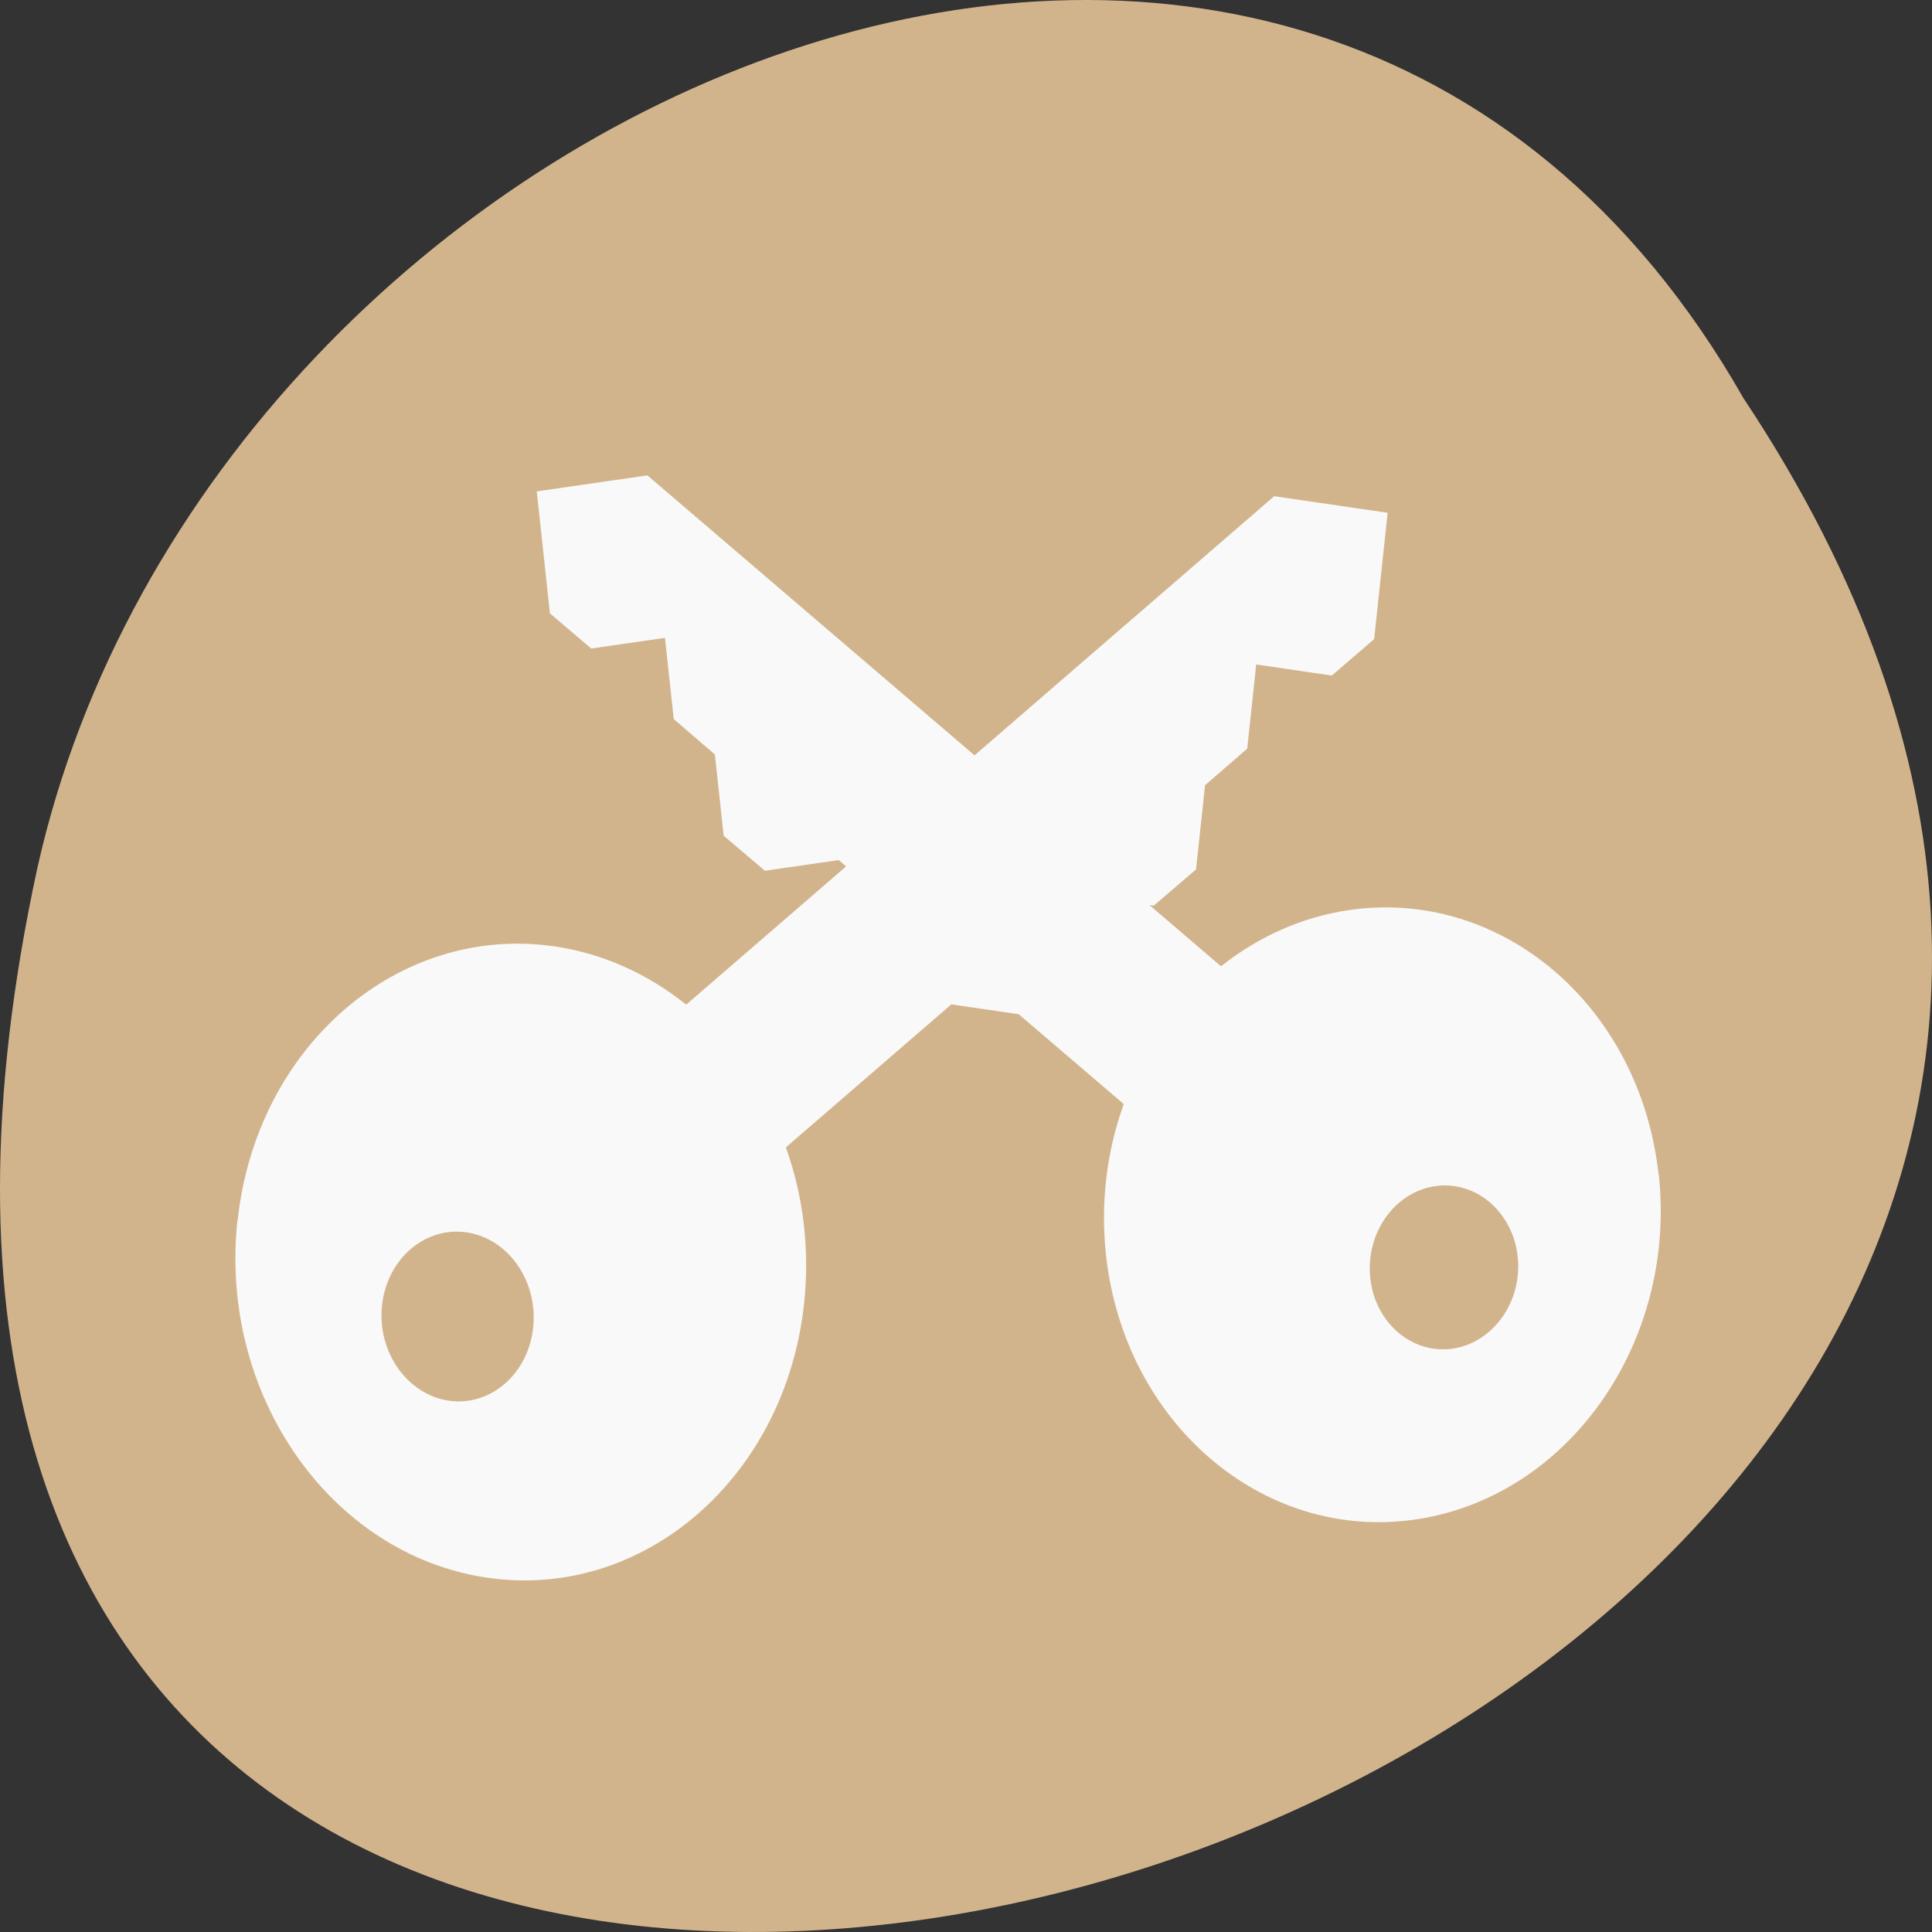 <?xml version="1.0" encoding="UTF-8" standalone="no"?>
<!-- Created with Inkscape (http://www.inkscape.org/) -->

<svg
   xmlns:dc="http://purl.org/dc/elements/1.1/"
   xmlns:cc="http://creativecommons.org/ns#"
   xmlns:rdf="http://www.w3.org/1999/02/22-rdf-syntax-ns#"
   xmlns:svg="http://www.w3.org/2000/svg"
   xmlns="http://www.w3.org/2000/svg"
   xmlns:sodipodi="http://sodipodi.sourceforge.net/DTD/sodipodi-0.dtd"
   xmlns:inkscape="http://www.inkscape.org/namespaces/inkscape"
   width="256"
   height="256"
   id="svg10914"
   version="1.1"
   inkscape:version="0.48.4 r9939"
   sodipodi:docname="wallet.svg">
  <rect width="100%" height="100%" fill="#333333" stroke="none"/>
  <defs
     id="defs10916">
    <clipPath
       id="clipPath-640338618-0">
      <g
         transform="translate(0,-1004.362)"
         id="g3051-6">
        <path
           style="fill:#1890d0"
           inkscape:connector-curvature="0"
           d="m -24,13 c 0,1.105 -0.672,2 -1.5,2 -0.828,0 -1.5,-0.895 -1.5,-2 0,-1.105 0.672,-2 1.5,-2 0.828,0 1.5,0.895 1.5,2 z"
           transform="matrix(15.333,0,0,11.5,415,878.862)"
           id="path3053-6" />
      </g>
    </clipPath>
  </defs>
  <sodipodi:namedview
     id="base"
     pagecolor="#ffffff"
     bordercolor="#666666"
     borderopacity="1.0"
     inkscape:pageopacity="0.0"
     inkscape:pageshadow="2"
     inkscape:zoom="0.8"
     inkscape:cx="160.22608"
     inkscape:cy="146.02492"
     inkscape:document-units="px"
     inkscape:current-layer="g37779"
     showgrid="false"
     inkscape:showpageshadow="false"
     inkscape:snap-page="true"
     inkscape:snap-bbox="true"
     inkscape:window-width="644"
     inkscape:window-height="457"
     inkscape:window-x="229"
     inkscape:window-y="283"
     inkscape:window-maximized="0" />
  <g
     inkscape:label="Layer 1"
     inkscape:groupmode="layer"
     id="layer1"
     transform="translate(0,-796.362)">
    <g
       transform="matrix(-1,0,0,-1,256,1848.724)"
       id="g37779">
      <path
         inkscape:connector-curvature="0"
         id="path37781"
         d="M 24.975,999.588 C -102.978,807.128 305.062,688.59 251.042,937.385 228.025,1040.205 83.653,1102.601 24.975,999.588 z"
         style="color:#000000;fill:#d2b48c;fill-opacity:1;fill-rule:nonzero;stroke:none;stroke-width:4;marker:none;visibility:visible;display:inline;overflow:visible;enable-background:accumulate" />
      <g
         id="g37932" />
      <g
         transform="matrix(-0.897,0,0,1.043,272.764,82.495)"
         id="layer1-1-1"
         inkscape:label="Layer 1">
        <g
           id="g37779-2"
           transform="matrix(-1,0,0,-1,256,1848.724)">
          <g
             transform="translate(7.682,123.36)"
             id="g37932-1">
            <g
               id="g6947-3"
               transform="matrix(-1.165,0,0,-1.329,442.165,1180.409)"
               inkscape:transform-center-y="17.067353">
              <g
                 transform="translate(0,-540.362)"
                 inkscape:label="Livello 1"
                 id="layer1-5-0" />
              <g
                 transform="matrix(1.1,0,0,0.444,95.081,256.393)"
                 id="g2036-5">
                <g
                   transform="matrix(1.053,0,0,1.286,-1.263,-13.429)"
                   style="opacity:0.4"
                   id="g3712-4" />
              </g>
              <g
                 id="g3541-4"
                 transform="translate(97.481,231.282)" />
              <g
                 id="g3536-6"
                 transform="translate(97.481,231.282)" />
              <g
                 transform="translate(-11.985,-592.117)"
                 id="g4103-9" />
              <g
                 transform="translate(-605.519,-353.968)"
                 id="g4076-9">
                <g
                   id="g4038-7"
                   transform="translate(-926.668,684.384)" />
              </g>
              <g
                 transform="matrix(9.201,0,0,9.201,698.131,10.591)"
                 id="g3067-1" />
              <g
                 transform="matrix(5.358,0,0,4.969,145.473,57.316)"
                 id="g3083-4">
                <g
                   id="g3085"
                   clip-path="url(#clipPath-640338618-0)">
                  <!-- color: #4aba2e -->
                  <g
                     id="g3087">
                    <path
                       id="path3090"
                       d="m 12.522,23.274 c 0.44,3.349 3.8,5.713 7.504,5.273 1.157,-0.138 2.213,-0.537 3.101,-1.114 0.004,-0.004 0.013,0.002 0.017,-0.002 l 13.909,9.777 2.684,-0.319 -0.319,-2.43 -1.002,-0.701 -1.789,0.213 -0.213,-1.619 -0.998,-0.705 -0.213,-1.619 -1.002,-0.698 -1.789,0.213 -0.998,-0.705 -0.213,-1.619 -1.789,0.213 -3.907,-2.745 c -4.96e-4,-0.004 -0.006,-0.015 -0.003,-0.019 0.404,-0.921 0.563,-1.944 0.426,-2.988 -0.44,-3.345 -3.797,-5.718 -7.5,-5.277 l -0.028,0.003 c -3.697,0.455 -6.322,3.524 -5.883,6.869 m 3.422,-1.635 c -0.117,-0.892 0.591,-1.711 1.576,-1.832 0.99,-0.118 1.884,0.514 2.001,1.406 0.117,0.892 -0.586,1.714 -1.576,1.832 -0.986,0.117 -1.884,-0.514 -2.001,-1.406 m 0,0"
                       inkscape:connector-curvature="0"
                       style="fill:#f9f9f9;fill-opacity:1;fill-rule:nonzero;stroke:none" />
                  </g>
                </g>
              </g>
            </g>
          </g>
          <path
             transform="matrix(-1,0,0,-1,263.787,1175.708)"
             inkscape:connector-curvature="0"
             id="path8181"
             d="m 88.704,98.1 c -3.669,-2.237 -4.996,-4.572 -4.996,-8.79 0,-4.239 2.953,-7.862 7.523,-9.232 6.67,-1.998 13.16,2.653 13.16,9.431 0,4.274 -2.137,7.414 -6.204,9.113 -4.181,1.747 -5.919,1.651 -9.484,-0.523 l 0,0 z"
             style="fill:#d2b48c;fill-opacity:1" />
        </g>
      </g>
      <g
         inkscape:label="Layer 1"
         id="g3025"
         transform="matrix(0.875,0,0,1.007,-10.837,116.461)">
        <g
           transform="matrix(-1,0,0,-1,256,1848.724)"
           id="g3027">
          <g
             id="g3029"
             transform="translate(7.682,123.36)">
            <g
               inkscape:transform-center-y="17.067353"
               transform="matrix(-1.165,0,0,-1.329,442.165,1180.409)"
               id="g3031">
              <g
                 id="g3033"
                 inkscape:label="Livello 1"
                 transform="translate(0,-540.362)" />
              <g
                 id="g3035"
                 transform="matrix(1.1,0,0,0.444,95.081,256.393)">
                <g
                   id="g3037"
                   style="opacity:0.4"
                   transform="matrix(1.053,0,0,1.286,-1.263,-13.429)" />
              </g>
              <g
                 transform="translate(97.481,231.282)"
                 id="g3039" />
              <g
                 transform="translate(97.481,231.282)"
                 id="g3041" />
              <g
                 id="g3043"
                 transform="translate(-11.985,-592.117)" />
              <g
                 id="g3045"
                 transform="translate(-605.519,-353.968)">
                <g
                   transform="translate(-926.668,684.384)"
                   id="g3047" />
              </g>
              <g
                 id="g3049"
                 transform="matrix(9.201,0,0,9.201,698.131,10.591)" />
              <g
                 id="g3051"
                 transform="matrix(5.358,0,0,4.969,145.473,57.316)">
                <g
                   clip-path="url(#clipPath-640338618-0)"
                   id="g3053">
                  <!-- color: #4aba2e -->
                  <g
                     id="g3055">
                    <path
                       style="fill:#f9f9f9;fill-opacity:1;fill-rule:nonzero;stroke:none"
                       inkscape:connector-curvature="0"
                       d="m 12.522,23.274 c 0.44,3.349 3.8,5.713 7.504,5.273 1.157,-0.138 2.213,-0.537 3.101,-1.114 0.004,-0.004 0.013,0.002 0.017,-0.002 l 13.909,9.777 2.684,-0.319 -0.319,-2.43 -1.002,-0.701 -1.789,0.213 -0.213,-1.619 -0.998,-0.705 -0.213,-1.619 -1.002,-0.698 -1.789,0.213 -0.998,-0.705 -0.213,-1.619 -1.789,0.213 -3.907,-2.745 c -4.96e-4,-0.004 -0.006,-0.015 -0.003,-0.019 0.404,-0.921 0.563,-1.944 0.426,-2.988 -0.44,-3.345 -3.797,-5.718 -7.5,-5.277 l -0.028,0.003 c -3.697,0.455 -6.322,3.524 -5.883,6.869 m 3.422,-1.635 c -0.117,-0.892 0.591,-1.711 1.576,-1.832 0.99,-0.118 1.884,0.514 2.001,1.406 0.117,0.892 -0.586,1.714 -1.576,1.832 -0.986,0.117 -1.884,-0.514 -2.001,-1.406 m 0,0"
                       id="path3057" />
                  </g>
                </g>
              </g>
            </g>
          </g>
          <path
             style="fill:#d2b48c;fill-opacity:1"
             d="m 88.704,98.1 c -3.669,-2.237 -4.996,-4.572 -4.996,-8.79 0,-4.239 2.953,-7.862 7.523,-9.232 6.67,-1.998 13.16,2.653 13.16,9.431 0,4.274 -2.137,7.414 -6.204,9.113 -4.181,1.747 -5.919,1.651 -9.484,-0.523 l 0,0 z"
             id="path3059"
             inkscape:connector-curvature="0"
             transform="matrix(-1,0,0,-1,263.787,1175.708)" />
        </g>
      </g>
    </g>
  </g>
</svg>
